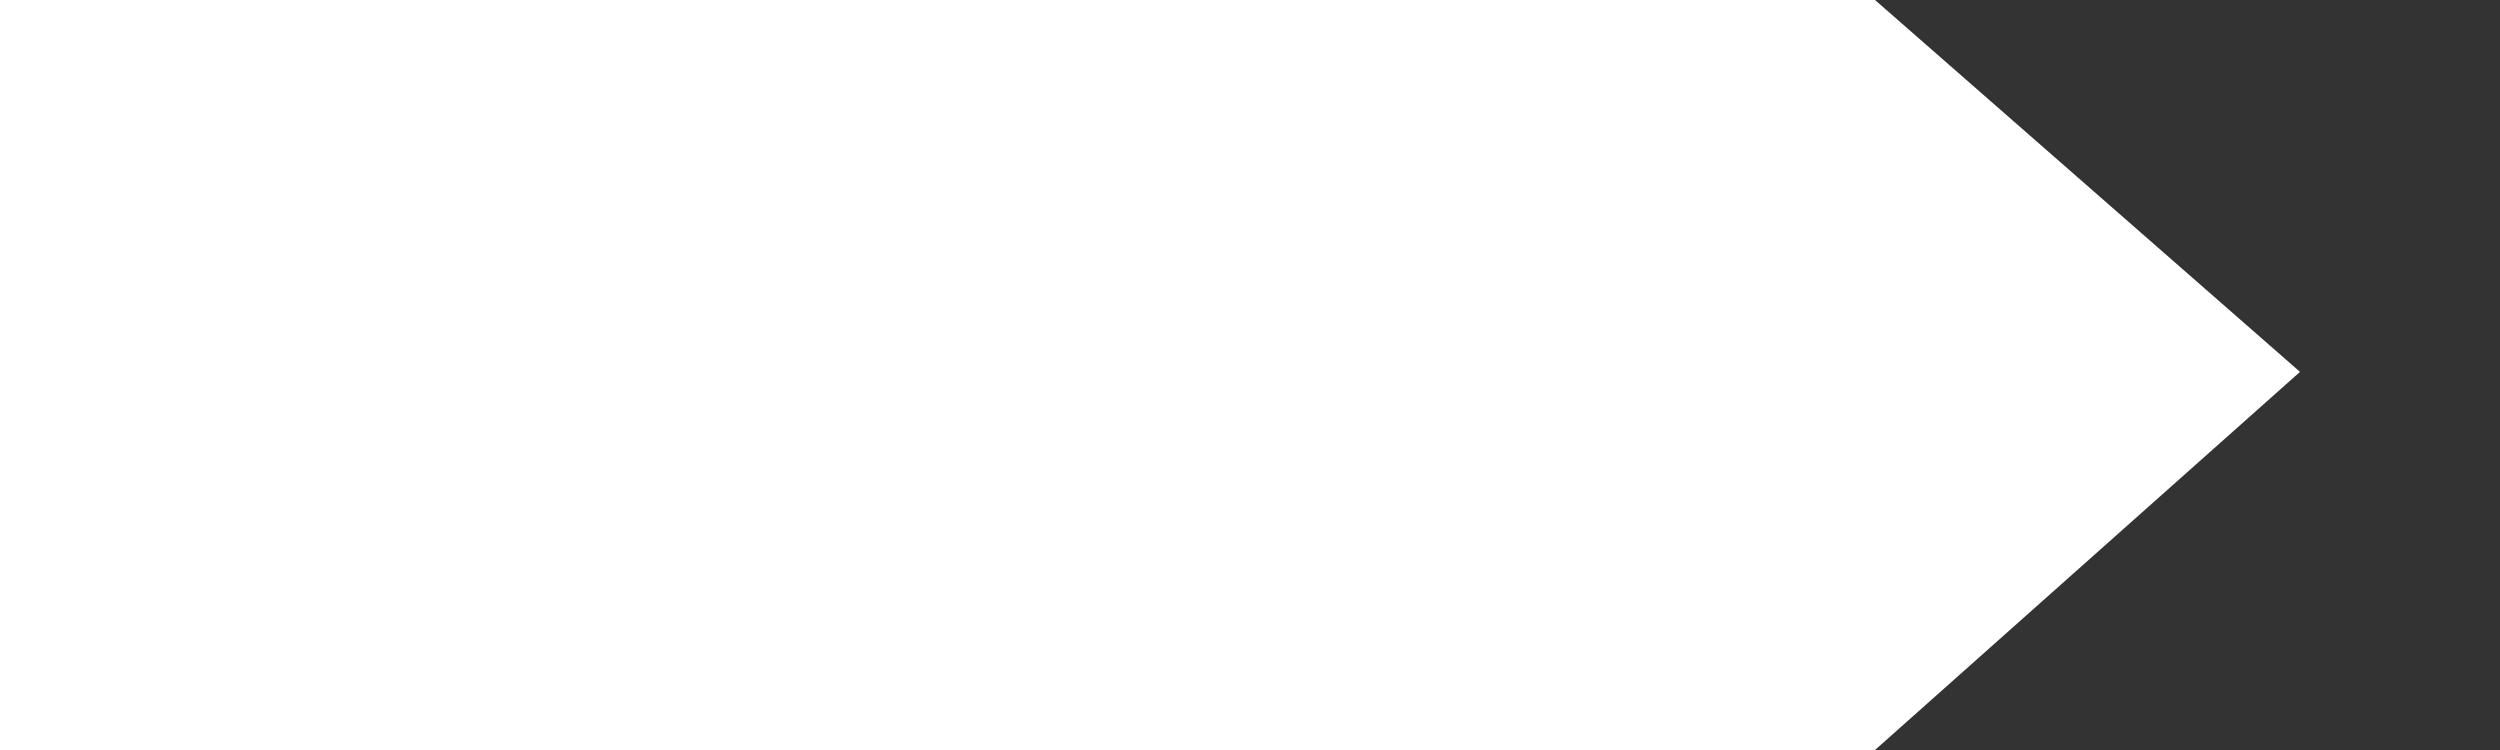 <svg width="400" height="120" viewBox="0 0 400 120" fill="none" xmlns="http://www.w3.org/2000/svg">
    <rect x="0" y="0" width="400" height="120" fill="#333333" stroke="none"/>
    <path d="M0 0H300V120H0V0Z" fill="white"/>
    <path d="M368 59.5L300 120V0L368 59.5Z" fill="white"/>
</svg>
